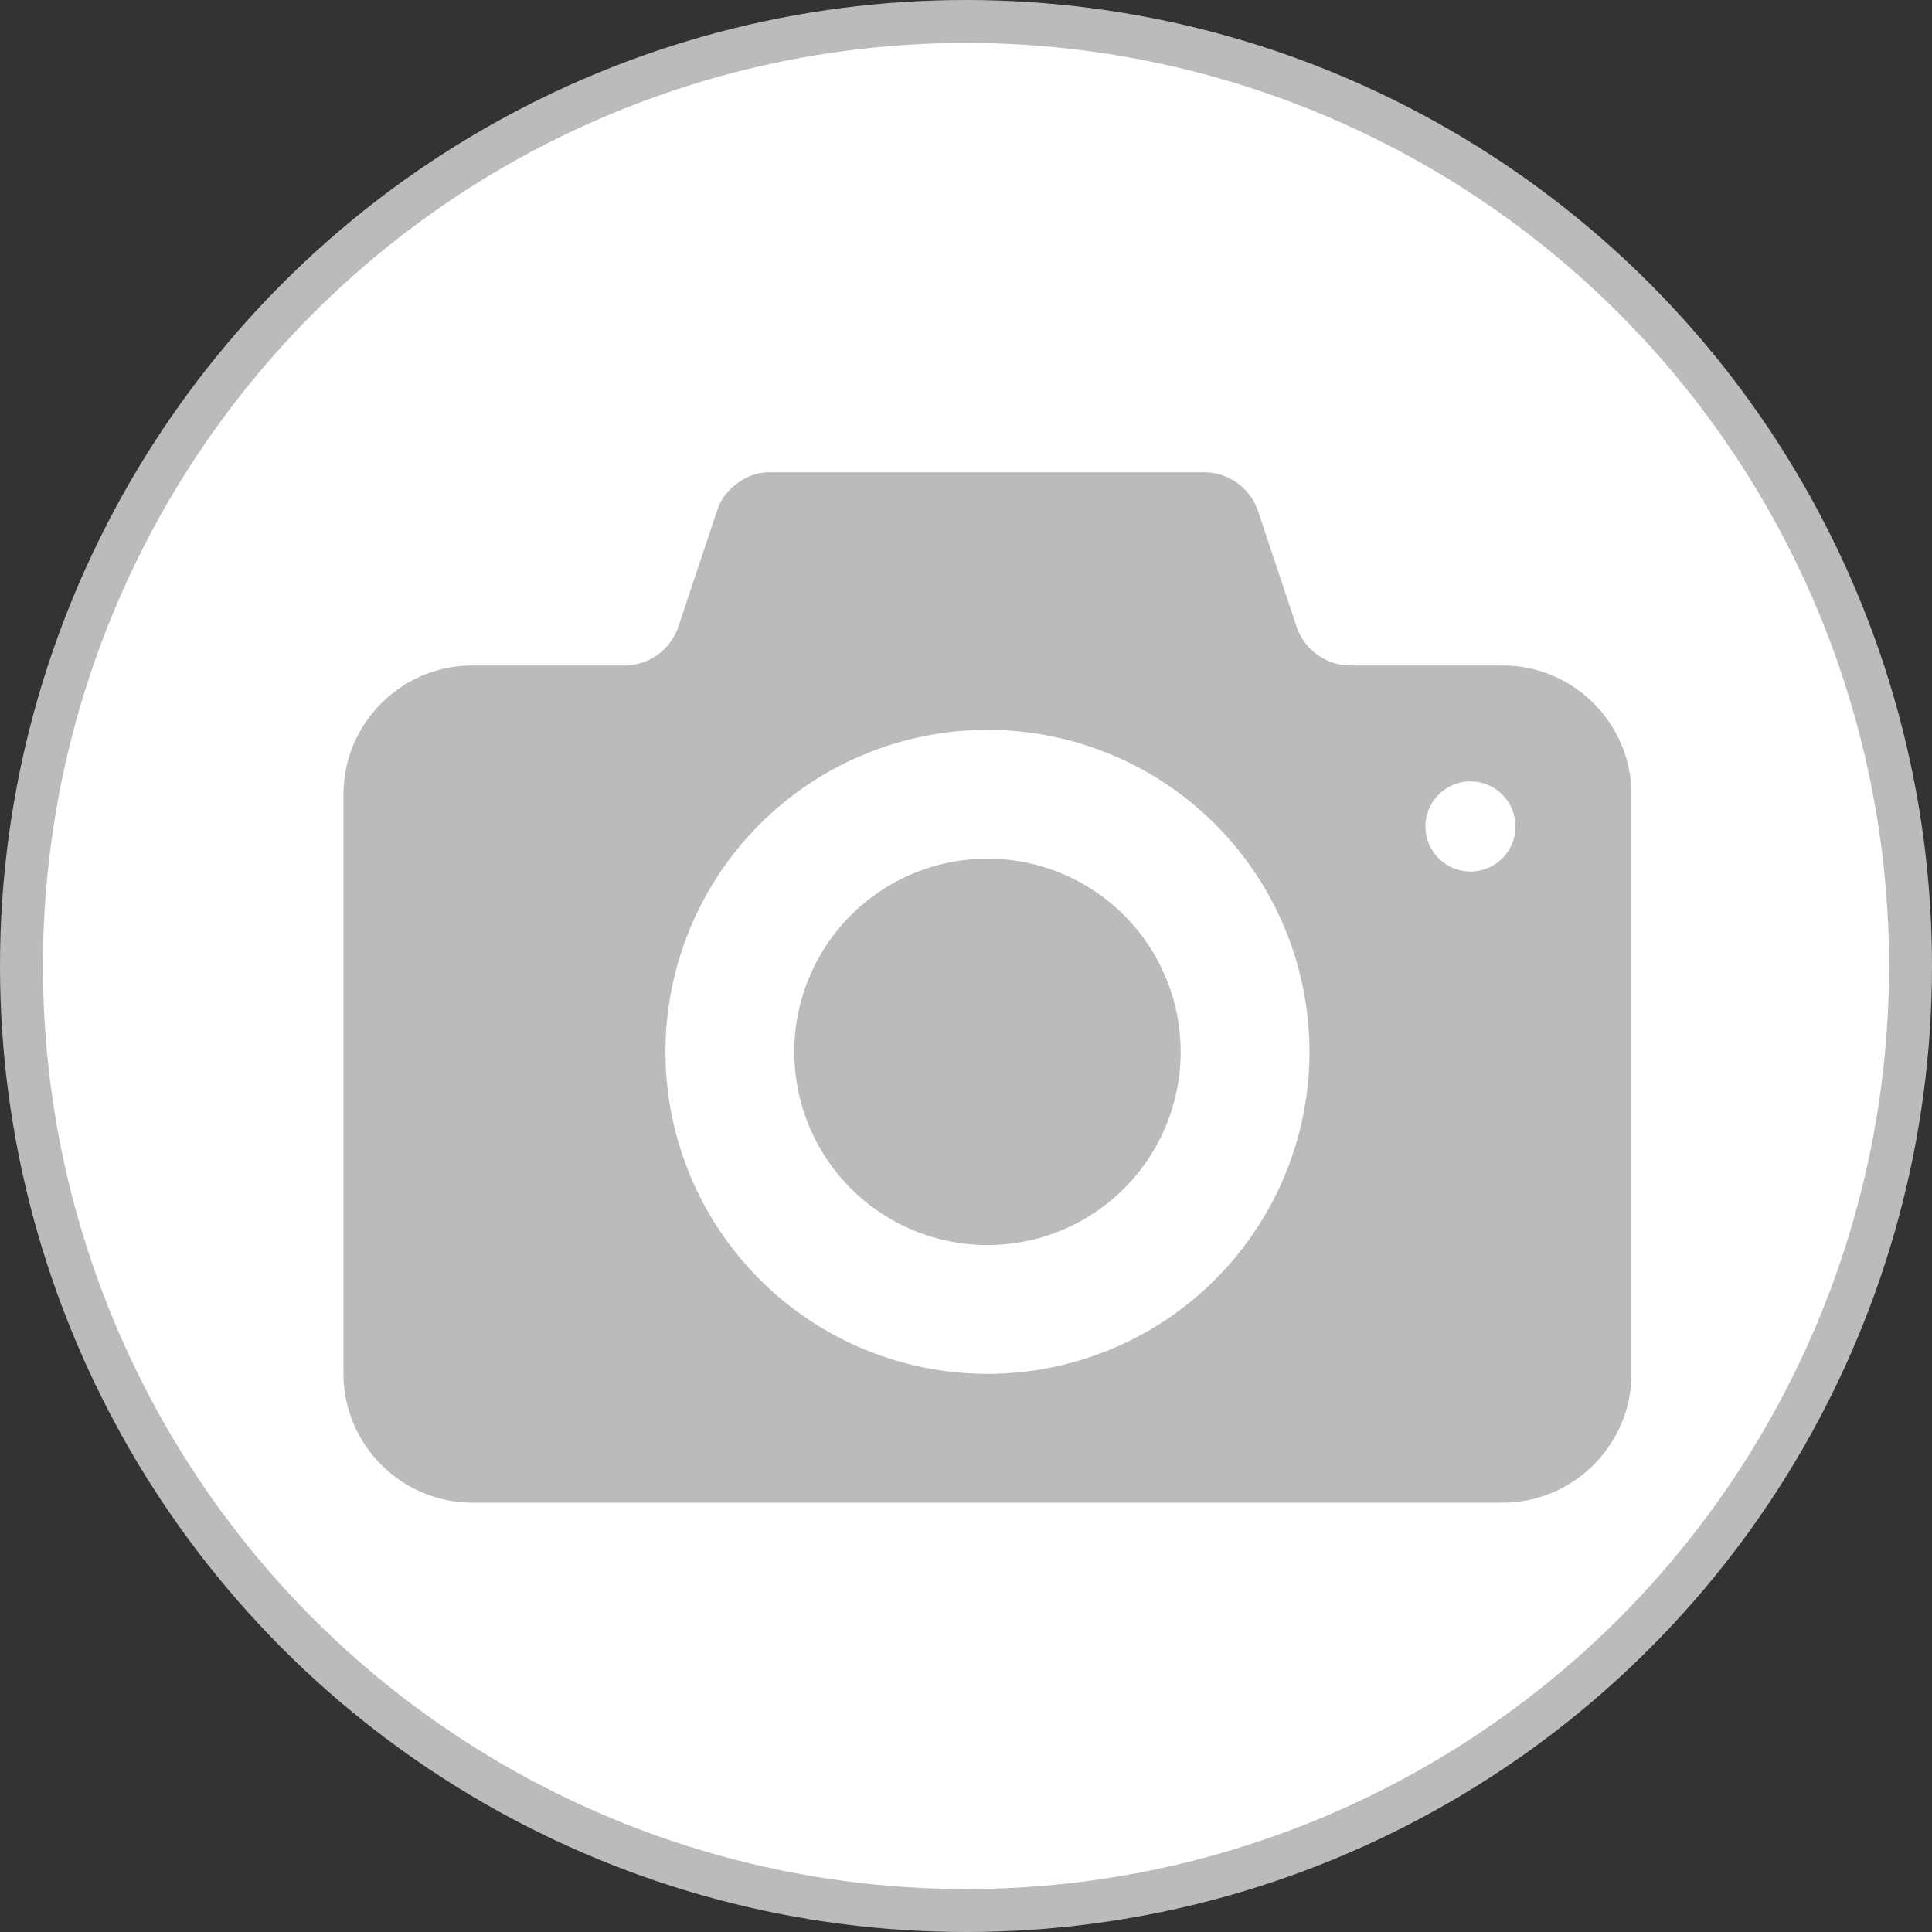 <svg width="45" height="45" viewBox="0 0 45 45" fill="none" xmlns="http://www.w3.org/2000/svg">
<rect x="0" y="0" width="45" height="45" fill="#333333" stroke="none"/>
<circle cx="22.5" cy="22.5" r="22" fill="white" stroke="#BBBBBB"/>
<path d="M23 20C22.409 20 21.824 20.116 21.278 20.343C20.732 20.569 20.236 20.9 19.818 21.318C19.4 21.736 19.069 22.232 18.843 22.778C18.616 23.324 18.5 23.909 18.5 24.5C18.5 25.091 18.616 25.676 18.843 26.222C19.069 26.768 19.4 27.264 19.818 27.682C20.236 28.1 20.732 28.431 21.278 28.657C21.824 28.884 22.409 29 23 29C24.194 29 25.338 28.526 26.182 27.682C27.026 26.838 27.5 25.694 27.5 24.5C27.5 23.306 27.026 22.162 26.182 21.318C25.338 20.474 24.194 20 23 20ZM35 15.5H31.4C31.141 15.488 30.891 15.401 30.681 15.249C30.47 15.097 30.309 14.887 30.216 14.645L29.285 11.854C29.192 11.611 29.03 11.402 28.82 11.25C28.609 11.099 28.359 11.012 28.1 11H17.9C17.405 11 16.871 11.384 16.716 11.852L15.784 14.645C15.691 14.887 15.529 15.097 15.319 15.249C15.109 15.401 14.859 15.488 14.6 15.5H11C9.35 15.5 8 16.85 8 18.5V32C8 33.65 9.35 35 11 35H35C36.65 35 38 33.65 38 32V18.5C38 16.85 36.65 15.5 35 15.5ZM23 32C21.011 32 19.103 31.21 17.697 29.803C16.29 28.397 15.5 26.489 15.5 24.5C15.5 22.511 16.29 20.603 17.697 19.197C19.103 17.79 21.011 17 23 17C24.989 17 26.897 17.79 28.303 19.197C29.71 20.603 30.5 22.511 30.5 24.5C30.5 26.489 29.71 28.397 28.303 29.803C26.897 31.21 24.989 32 23 32ZM34.25 20.3C33.971 20.3 33.705 20.189 33.508 19.992C33.311 19.796 33.2 19.529 33.2 19.25C33.2 18.971 33.311 18.704 33.508 18.508C33.705 18.311 33.971 18.2 34.25 18.2C34.529 18.2 34.795 18.311 34.992 18.508C35.189 18.704 35.3 18.971 35.3 19.25C35.3 19.529 35.189 19.796 34.992 19.992C34.795 20.189 34.529 20.3 34.25 20.3Z" fill="#BBBBBB"/>
</svg>
